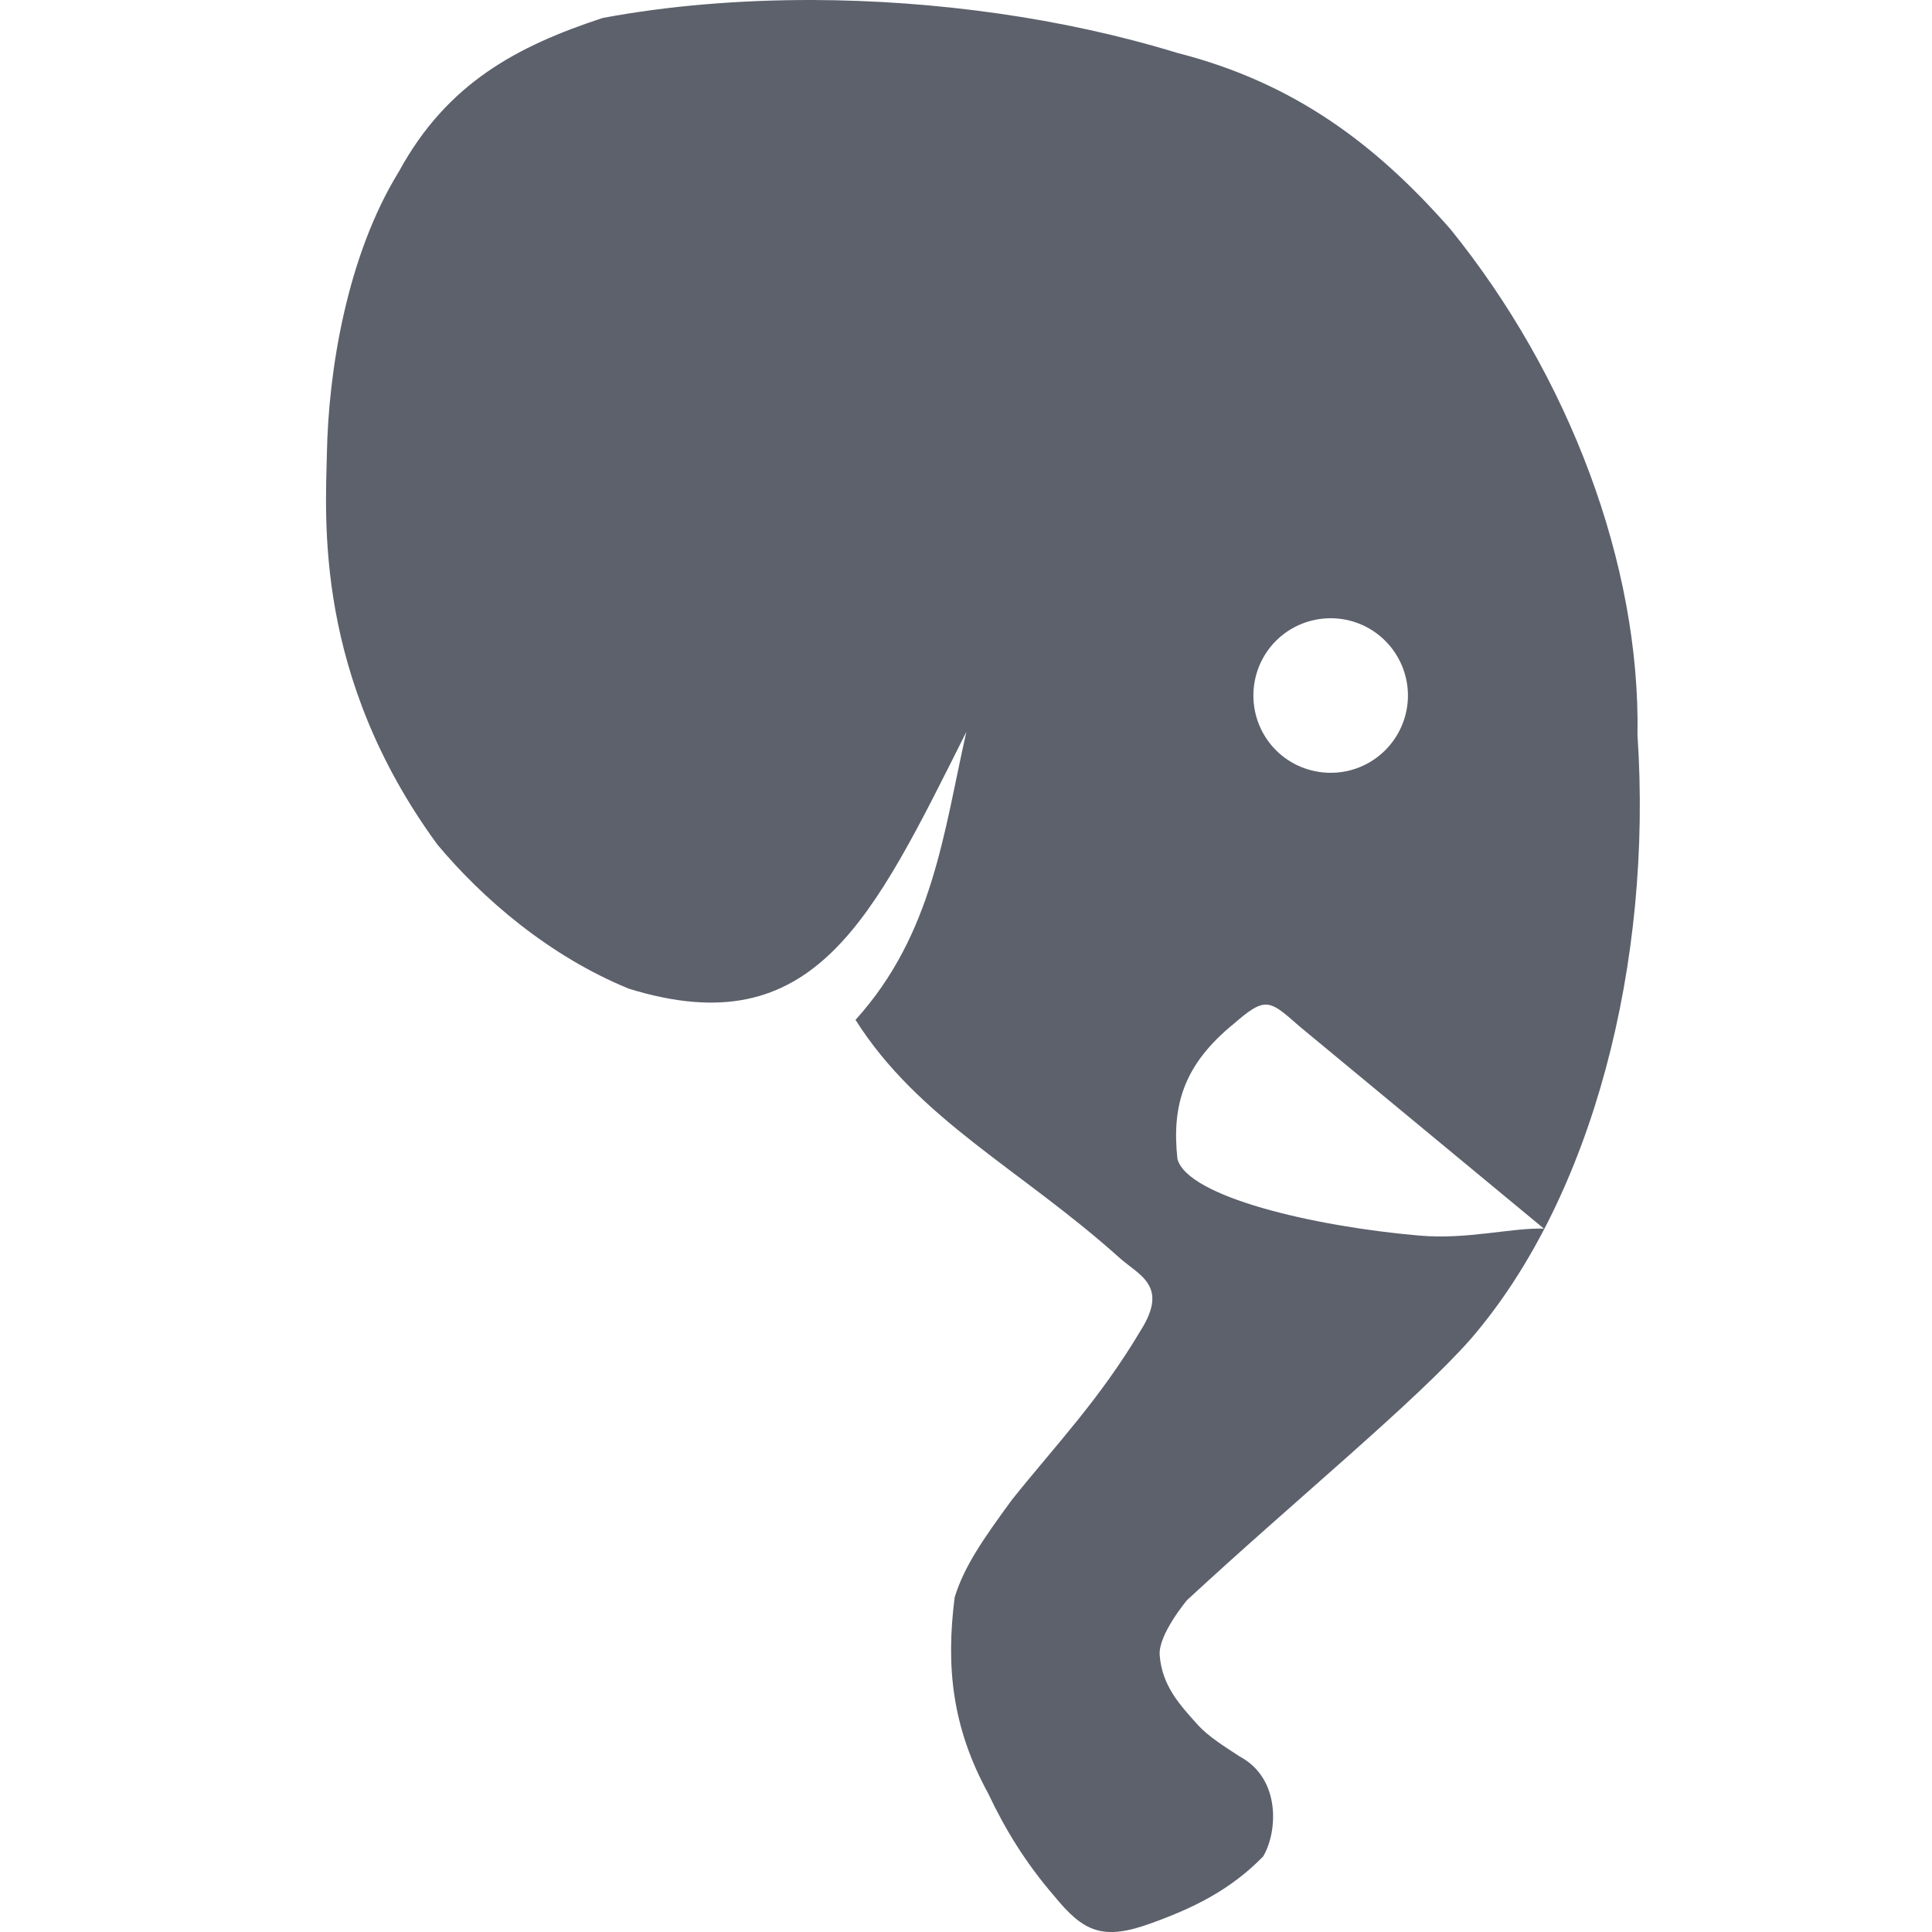 <svg xmlns="http://www.w3.org/2000/svg" style="isolation:isolate" width="16" height="16" viewBox="0 0 16 16">
 <defs>
  <style id="current-color-scheme" type="text/css">
   .ColorScheme-Text { color:#5c616c; } .ColorScheme-Highlight { color:#5294e2; }
  </style>
  <linearGradient id="arrongin" x1="0%" x2="0%" y1="0%" y2="100%">
   <stop offset="0%" style="stop-color:#dd9b44; stop-opacity:1"/>
   <stop offset="100%" style="stop-color:#ad6c16; stop-opacity:1"/>
  </linearGradient>
  <linearGradient id="aurora" x1="0%" x2="0%" y1="0%" y2="100%">
   <stop offset="0%" style="stop-color:#09D4DF; stop-opacity:1"/>
   <stop offset="100%" style="stop-color:#9269F4; stop-opacity:1"/>
  </linearGradient>
  <linearGradient id="fitdance" x1="0%" x2="0%" y1="0%" y2="100%">
   <stop offset="0%" style="stop-color:#1AD6AB; stop-opacity:1"/>
   <stop offset="100%" style="stop-color:#329DB6; stop-opacity:1"/>
  </linearGradient>
  <linearGradient id="oomox" x1="0%" x2="0%" y1="0%" y2="100%">
   <stop offset="0%" style="stop-color:$GRADIENT1; stop-opacity:1"/>
   <stop offset="100%" style="stop-color:$GRADIENT2; stop-opacity:1"/>
  </linearGradient>
  <linearGradient id="rainblue" x1="0%" x2="0%" y1="0%" y2="100%">
   <stop offset="0%" style="stop-color:#00F260; stop-opacity:1"/>
   <stop offset="100%" style="stop-color:#0575E6; stop-opacity:1"/>
  </linearGradient>
  <linearGradient id="sunrise" x1="0%" x2="0%" y1="0%" y2="100%">
   <stop offset="0%" style="stop-color: #FF8501; stop-opacity:1"/>
   <stop offset="100%" style="stop-color: #FFCB01; stop-opacity:1"/>
  </linearGradient>
  <linearGradient id="telinkrin" x1="0%" x2="0%" y1="0%" y2="100%">
   <stop offset="0%" style="stop-color: #b2ced6; stop-opacity:1"/>
   <stop offset="100%" style="stop-color: #6da5b7; stop-opacity:1"/>
  </linearGradient>
  <linearGradient id="60spsycho" x1="0%" x2="0%" y1="0%" y2="100%">
   <stop offset="0%" style="stop-color: #df5940; stop-opacity:1"/>
   <stop offset="25%" style="stop-color: #d8d15f; stop-opacity:1"/>
   <stop offset="50%" style="stop-color: #e9882a; stop-opacity:1"/>
   <stop offset="100%" style="stop-color: #279362; stop-opacity:1"/>
  </linearGradient>
  <linearGradient id="90ssummer" x1="0%" x2="0%" y1="0%" y2="100%">
   <stop offset="0%" style="stop-color: #f618c7; stop-opacity:1"/>
   <stop offset="20%" style="stop-color: #94ffab; stop-opacity:1"/>
   <stop offset="50%" style="stop-color: #fbfd54; stop-opacity:1"/>
   <stop offset="100%" style="stop-color: #0f83ae; stop-opacity:1"/>
  </linearGradient>
 </defs>
 <path style="fill:currentColor" class="ColorScheme-Text" d="M 6.729 0 C 6.121 -0.001 5.529 0.048 4.99 0.149 C 4.29 0.38 3.706 0.683 3.304 1.42 C 2.873 2.119 2.72 3.069 2.707 3.759 C 2.696 4.297 2.602 5.6 3.622 6.994 C 3.996 7.442 4.548 7.918 5.208 8.188 C 6.746 8.663 7.224 7.612 8.003 6.061 C 7.816 6.887 7.727 7.737 7.085 8.446 C 7.605 9.27 8.46 9.688 9.268 10.414 C 9.429 10.56 9.683 10.643 9.448 11.016 C 9.105 11.593 8.746 11.963 8.38 12.421 C 8.141 12.748 7.985 12.971 7.906 13.229 C 7.833 13.801 7.884 14.305 8.184 14.853 C 8.323 15.148 8.494 15.428 8.729 15.7 C 8.974 16.001 9.134 16.075 9.54 15.925 C 9.881 15.802 10.191 15.652 10.461 15.374 C 10.581 15.172 10.61 14.73 10.266 14.546 C 10.14 14.464 10.006 14.38 9.921 14.286 C 9.772 14.121 9.623 13.961 9.604 13.707 C 9.591 13.537 9.83 13.252 9.83 13.252 C 10.727 12.422 11.721 11.61 12.181 11.088 C 13.193 9.913 13.687 7.966 13.561 6.089 C 13.586 4.675 12.994 3.111 12.012 1.898 C 11.402 1.203 10.726 0.687 9.749 0.438 C 8.804 0.148 7.743 0.003 6.729 0 Z M 11.02 5.12 C 11.19 5.12 11.352 5.187 11.472 5.307 C 11.592 5.427 11.66 5.59 11.66 5.76 C 11.66 5.93 11.592 6.093 11.472 6.213 C 11.352 6.333 11.19 6.4 11.02 6.4 C 10.85 6.4 10.687 6.333 10.567 6.213 C 10.447 6.093 10.38 5.93 10.38 5.76 C 10.38 5.59 10.447 5.427 10.567 5.307 C 10.687 5.187 10.85 5.12 11.02 5.12 L 11.02 5.12 Z M 10.472 8.32 C 10.554 8.314 10.625 8.38 10.768 8.505 L 12.786 10.175 C 12.511 10.167 12.149 10.268 11.748 10.232 C 10.877 10.156 9.836 9.912 9.751 9.598 C 9.704 9.161 9.796 8.82 10.223 8.474 C 10.338 8.374 10.408 8.325 10.472 8.32 Z"/>
</svg>
